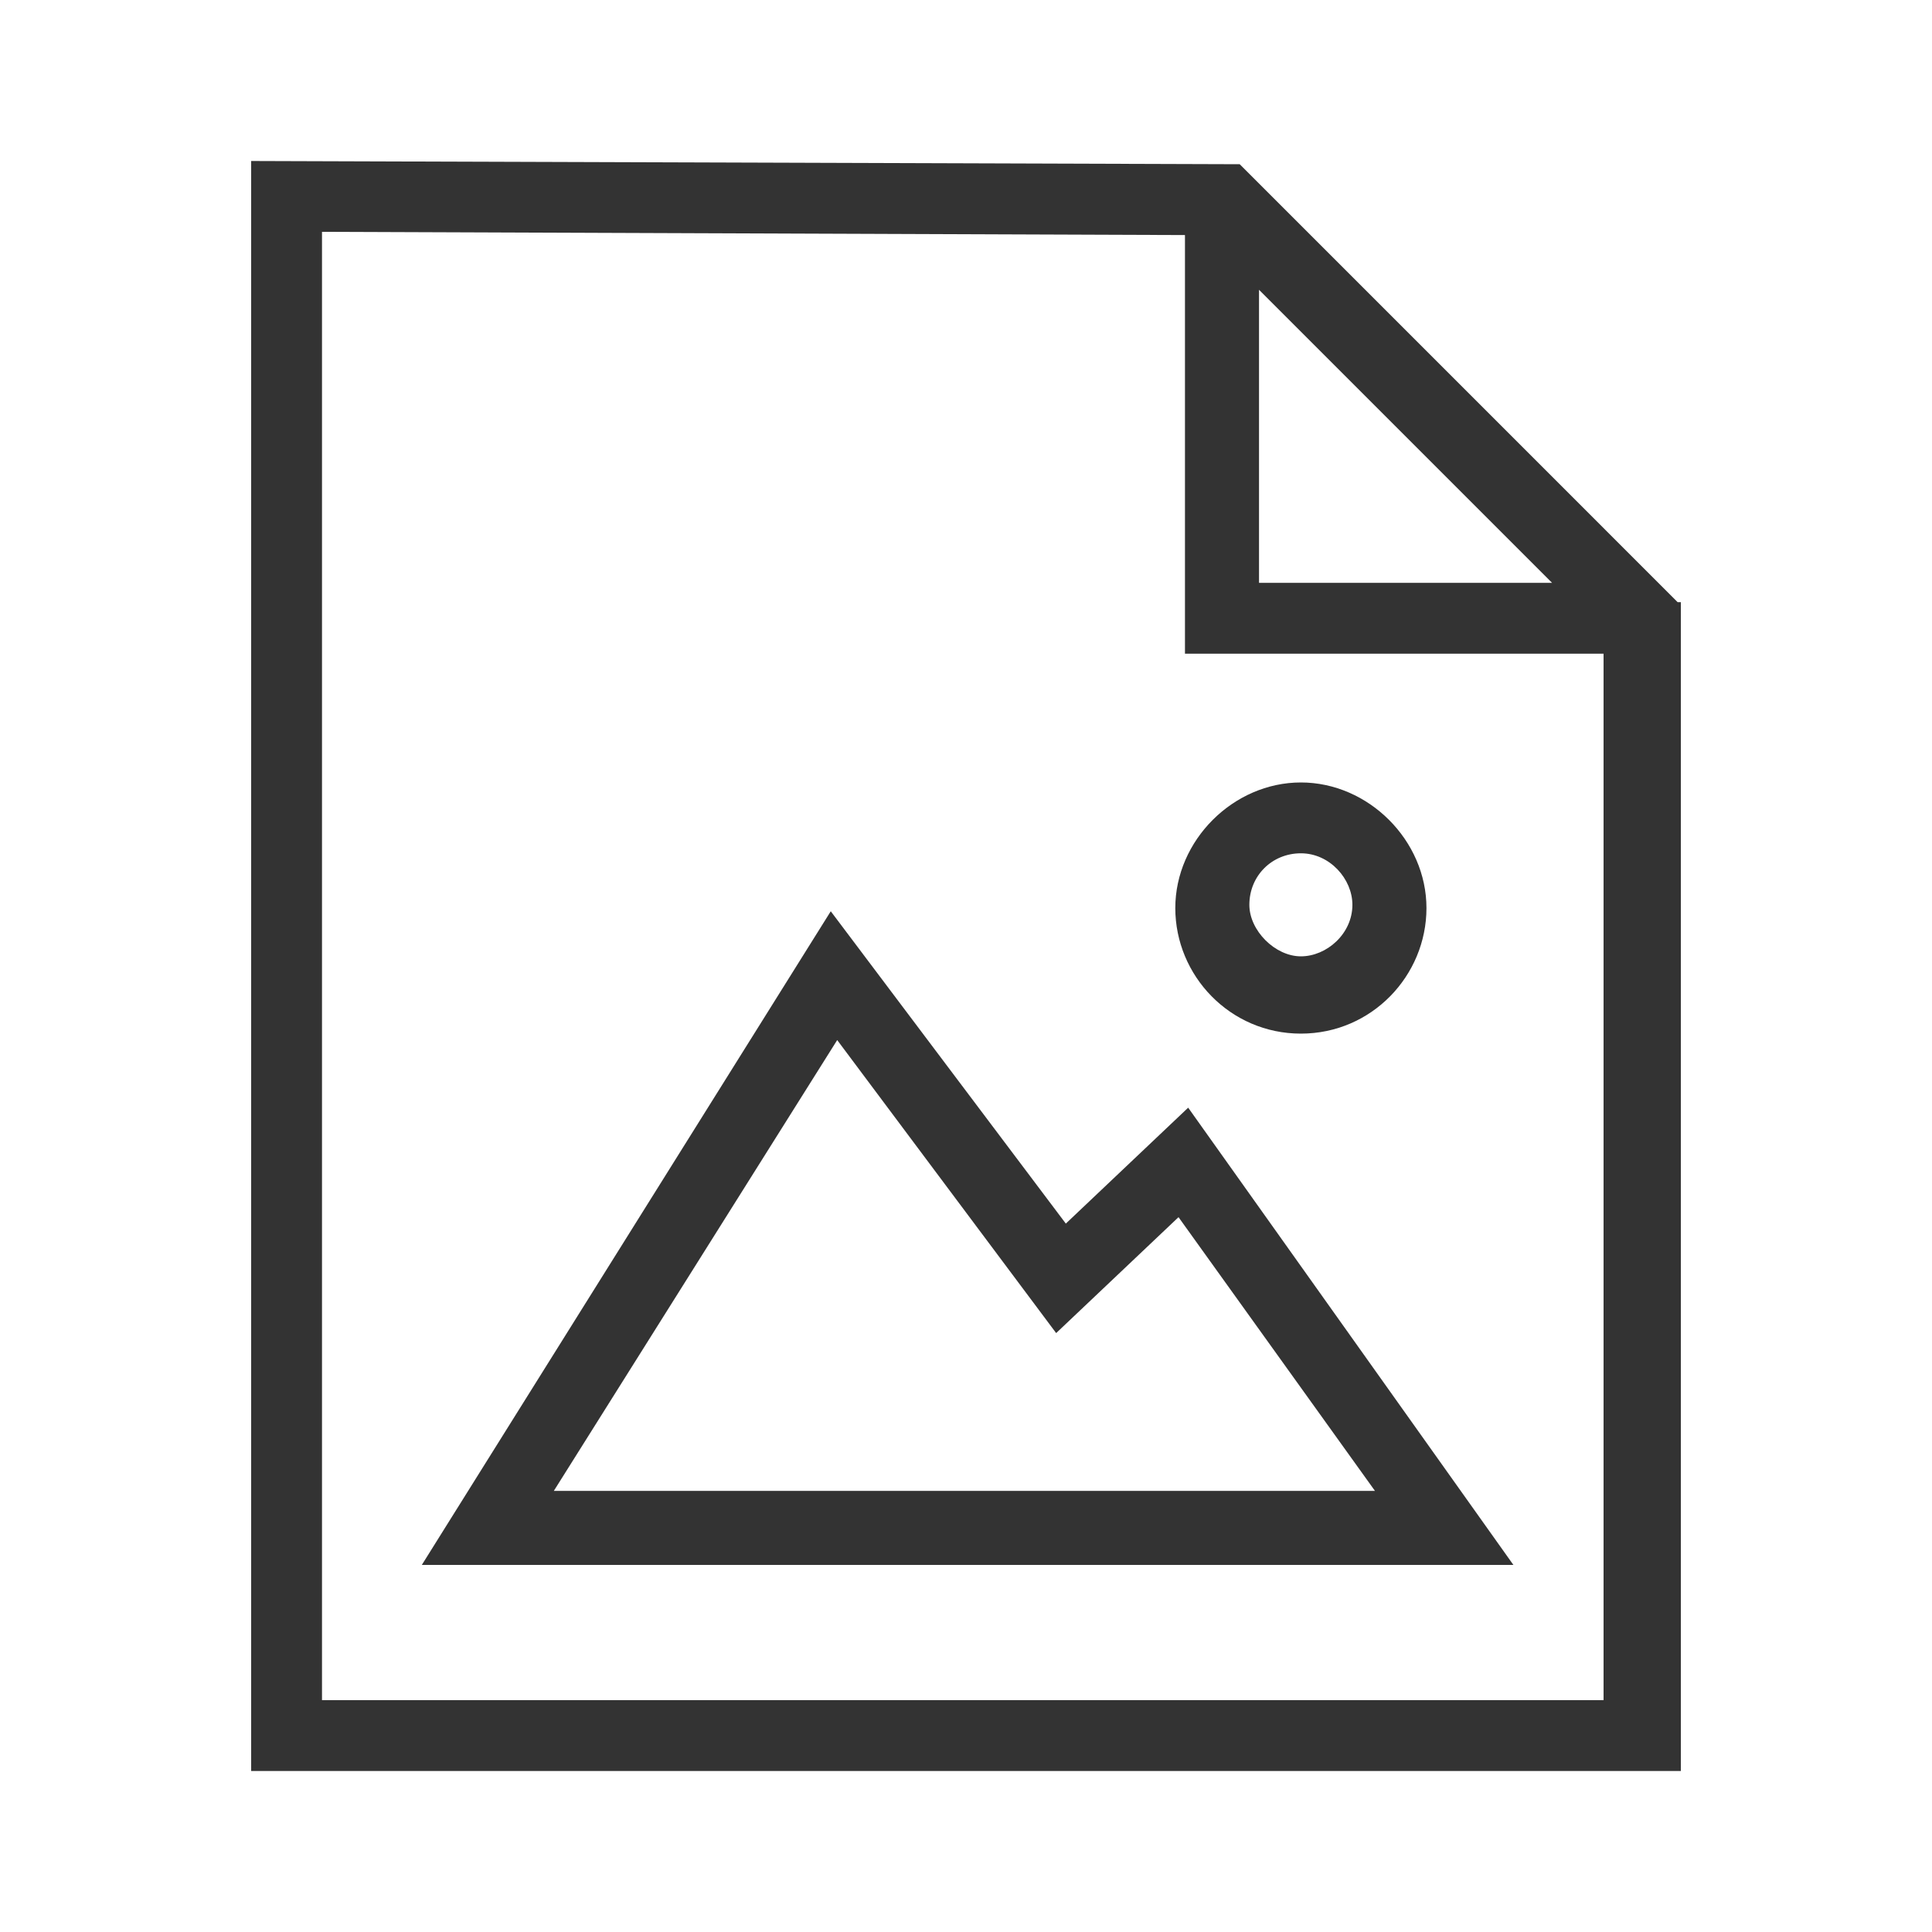 <?xml version="1.0" encoding="utf-8"?>
<!-- Generator: Adobe Illustrator 24.1.2, SVG Export Plug-In . SVG Version: 6.00 Build 0)  -->
<svg version="1.1" id="Layer_1" xmlns="http://www.w3.org/2000/svg" xmlns:xlink="http://www.w3.org/1999/xlink" x="0px" y="0px"
	 viewBox="0 0 60 60" style="enable-background:new 0 0 60 60;" xml:space="preserve">
<style type="text/css">
	.st0{fill:none;}
	.st1{fill:#D04423;}
	.st2{fill:#0D5699;}
	.st3{fill:#FFFFFF;}
	.st4{fill:#1D6F42;}
	.st5{fill:#EE4730;}
	.st6{fill:#333333;}
</style>
<g>
	<polygon class="st0" points="32.8,41.4 26,32.3 17.2,46.3 42.6,46.3 36.6,37.8 	"/>
	<path class="st0" d="M40.4,29.7c0.9,0,1.6-0.8,1.6-1.6c0-0.9-0.7-1.6-1.6-1.6s-1.6,0.8-1.6,1.6C38.8,29,39.5,29.7,40.4,29.7z"/>
	<polygon class="st0" points="39.1,9 39.1,18.1 48.3,18.1 	"/>
	<path class="st0" d="M36.9,7.3L10,7.2v45.6h39.9V20.4h-13V7.3z M13.1,48.6l12.7-20.3l7.3,9.7l3.8-3.6L47,48.6H13.1z M40.4,24.2
		c2.2,0,3.9,1.8,3.9,3.9s-1.8,3.9-3.9,3.9s-3.9-1.8-3.9-3.9S38.2,24.2,40.4,24.2z"/>
	<path class="st6" d="M52.2,55l0-36.3h-0.1L38.5,5.1L7.8,5v9.4c0,0,0,2.2,0,2.2V55H39L52.2,55z M39.1,9l9.1,9.1h-9.1V9z M49.9,52.8
		H10V7.2l26.8,0.1v13h13V52.8z"/>
	<path class="st6" d="M33.1,38l-7.3-9.7L13.1,48.6H47L36.9,34.4L33.1,38z M17.2,46.3l8.8-14l6.8,9.1l3.8-3.6l6.1,8.5H17.2z"/>
	<path class="st6" d="M40.4,32.1c2.2,0,3.9-1.8,3.9-3.9s-1.8-3.9-3.9-3.9s-3.9,1.8-3.9,3.9S38.2,32.1,40.4,32.1z M40.4,26.5
		c0.9,0,1.6,0.8,1.6,1.6c0,0.9-0.8,1.6-1.6,1.6s-1.6-0.8-1.6-1.6C38.8,27.2,39.5,26.5,40.4,26.5z"/>
</g>
</svg>
